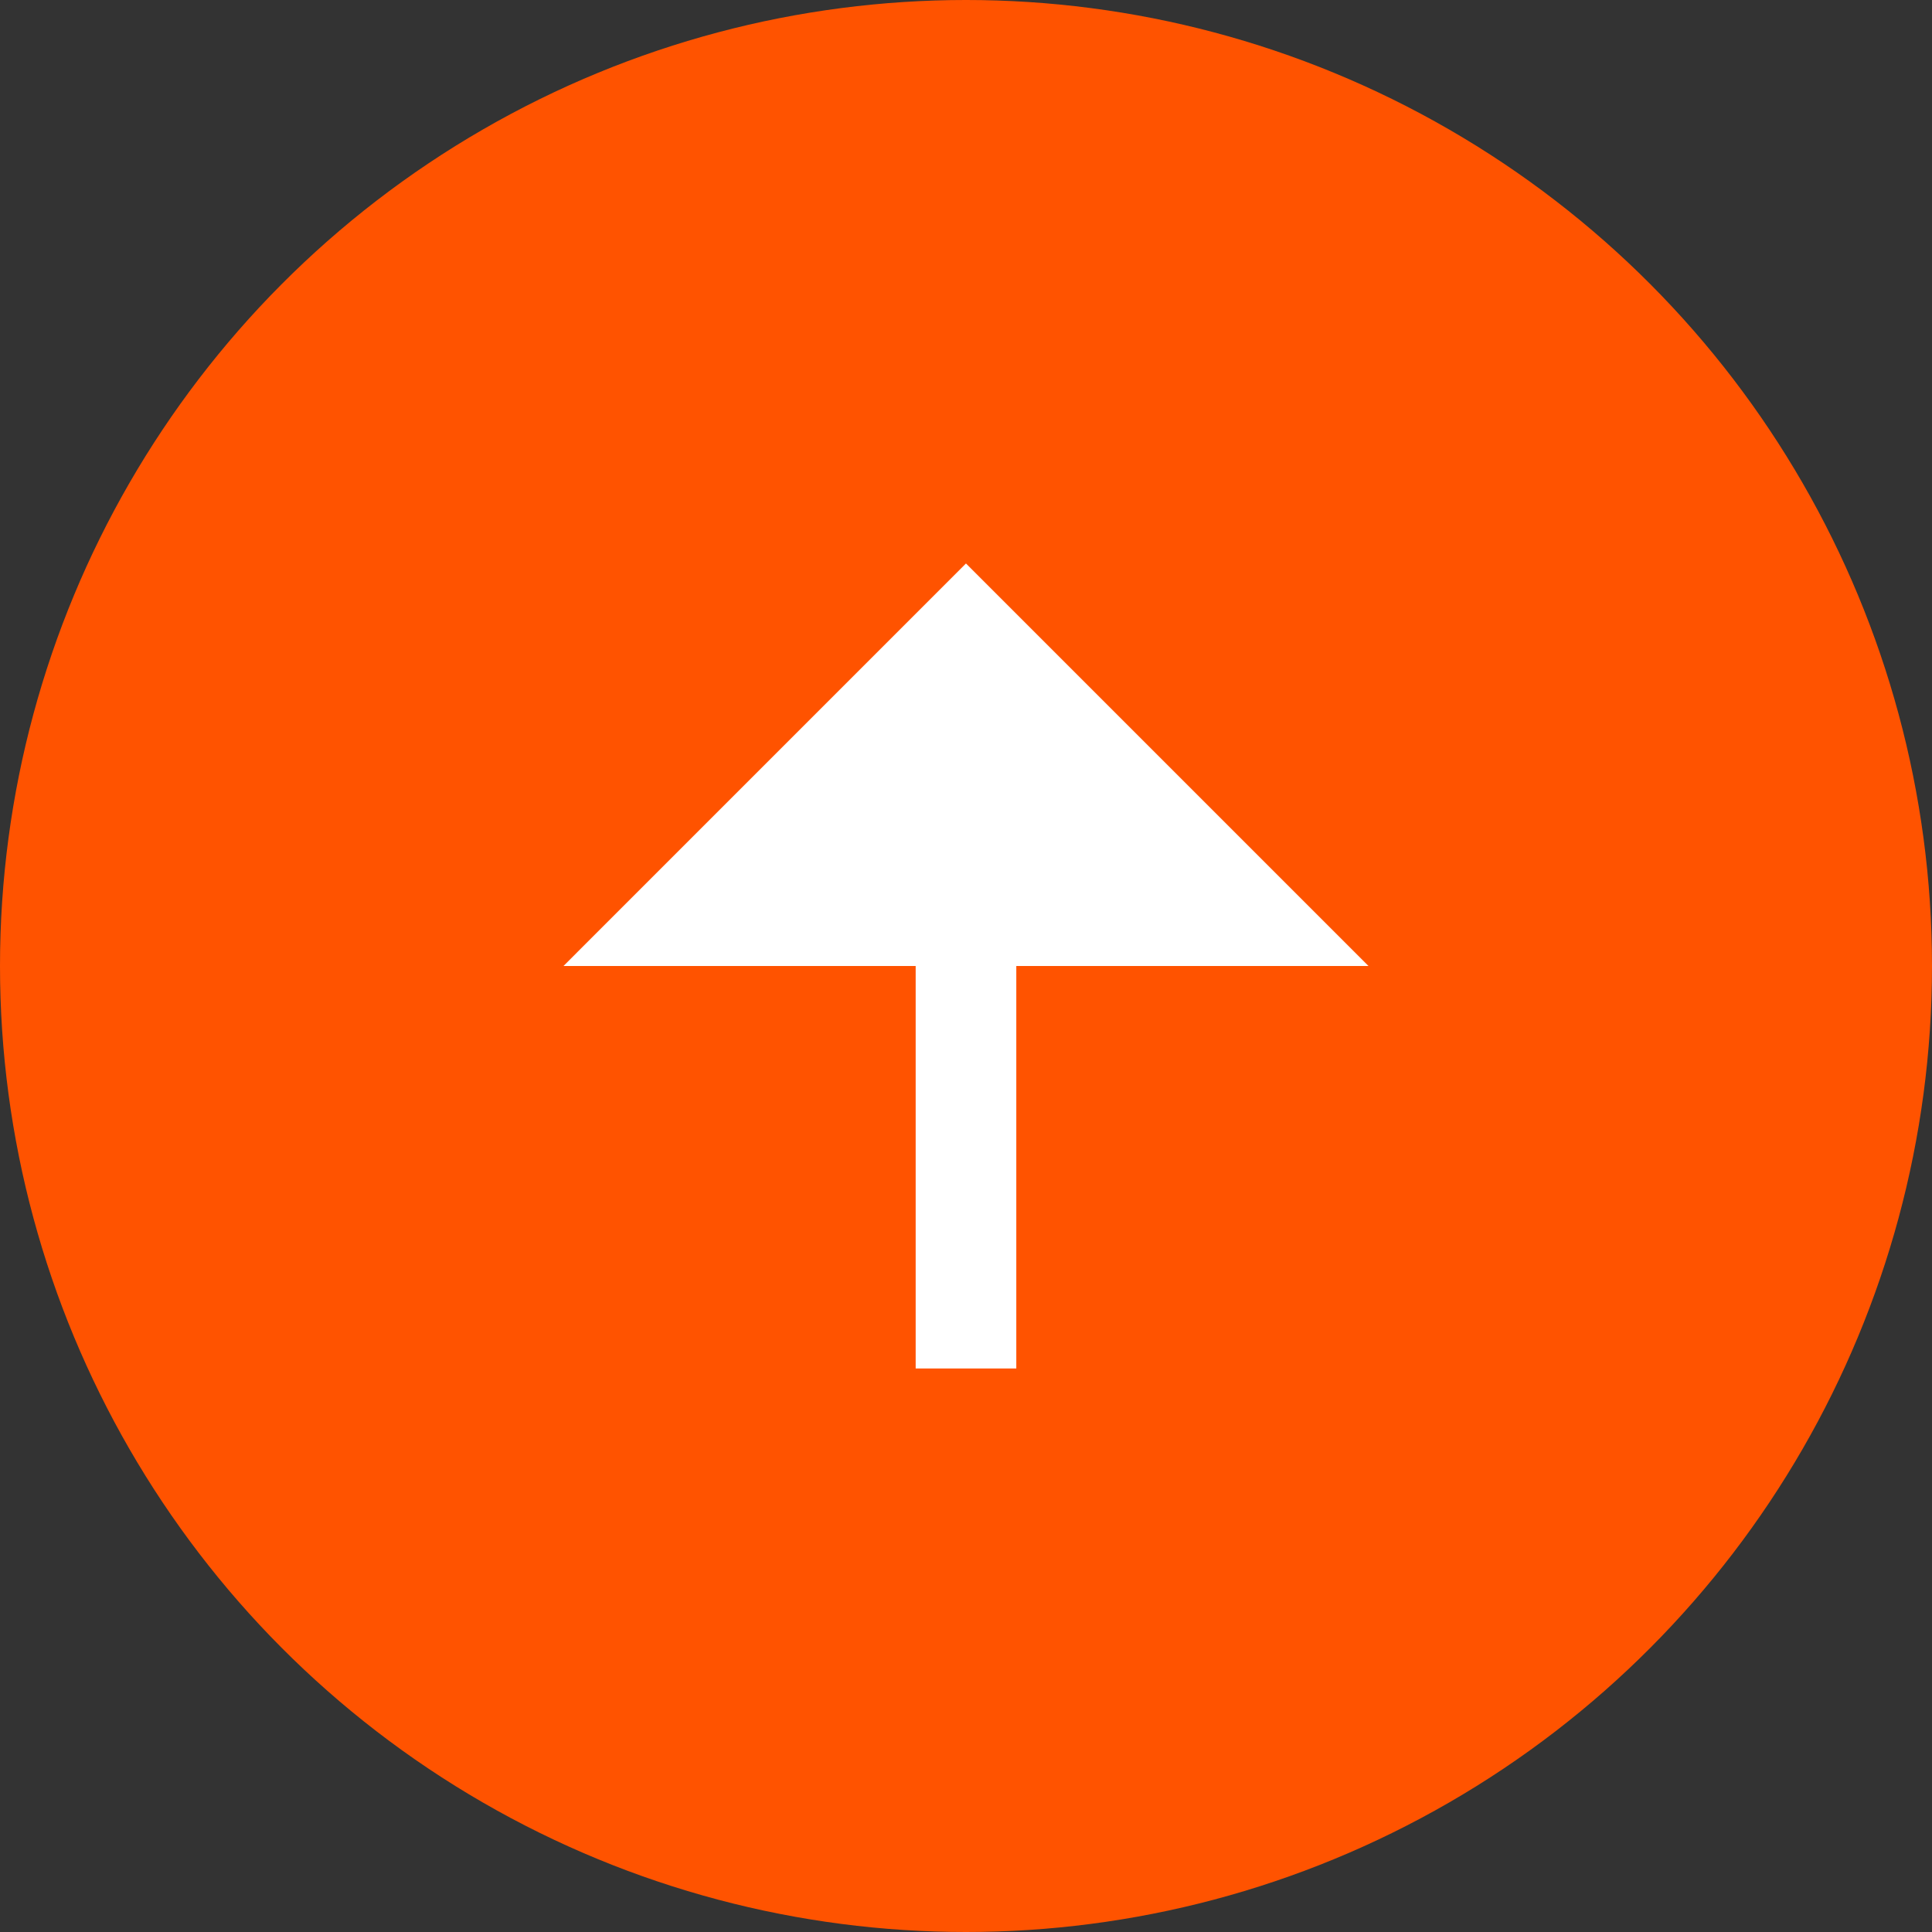 <svg width="58" height="58" viewBox="0 0 58 58" fill="none" xmlns="http://www.w3.org/2000/svg">
<rect x="0" y="0" width="58" height="58" fill="#333333" stroke="none"/>
<circle cx="29" cy="29" r="29" fill="#FF5300"/>
<g clip-path="url(#clip0_6231_4948)">
<path d="M30.51 29V41.083H27.489V29H16.916L28.999 16.916L41.083 29H30.51Z" fill="white"/>
</g>
<defs>
<clipPath id="clip0_6231_4948">
<rect width="36.25" height="36.25" fill="white" transform="translate(10.875 10.875)"/>
</clipPath>
</defs>
</svg>
